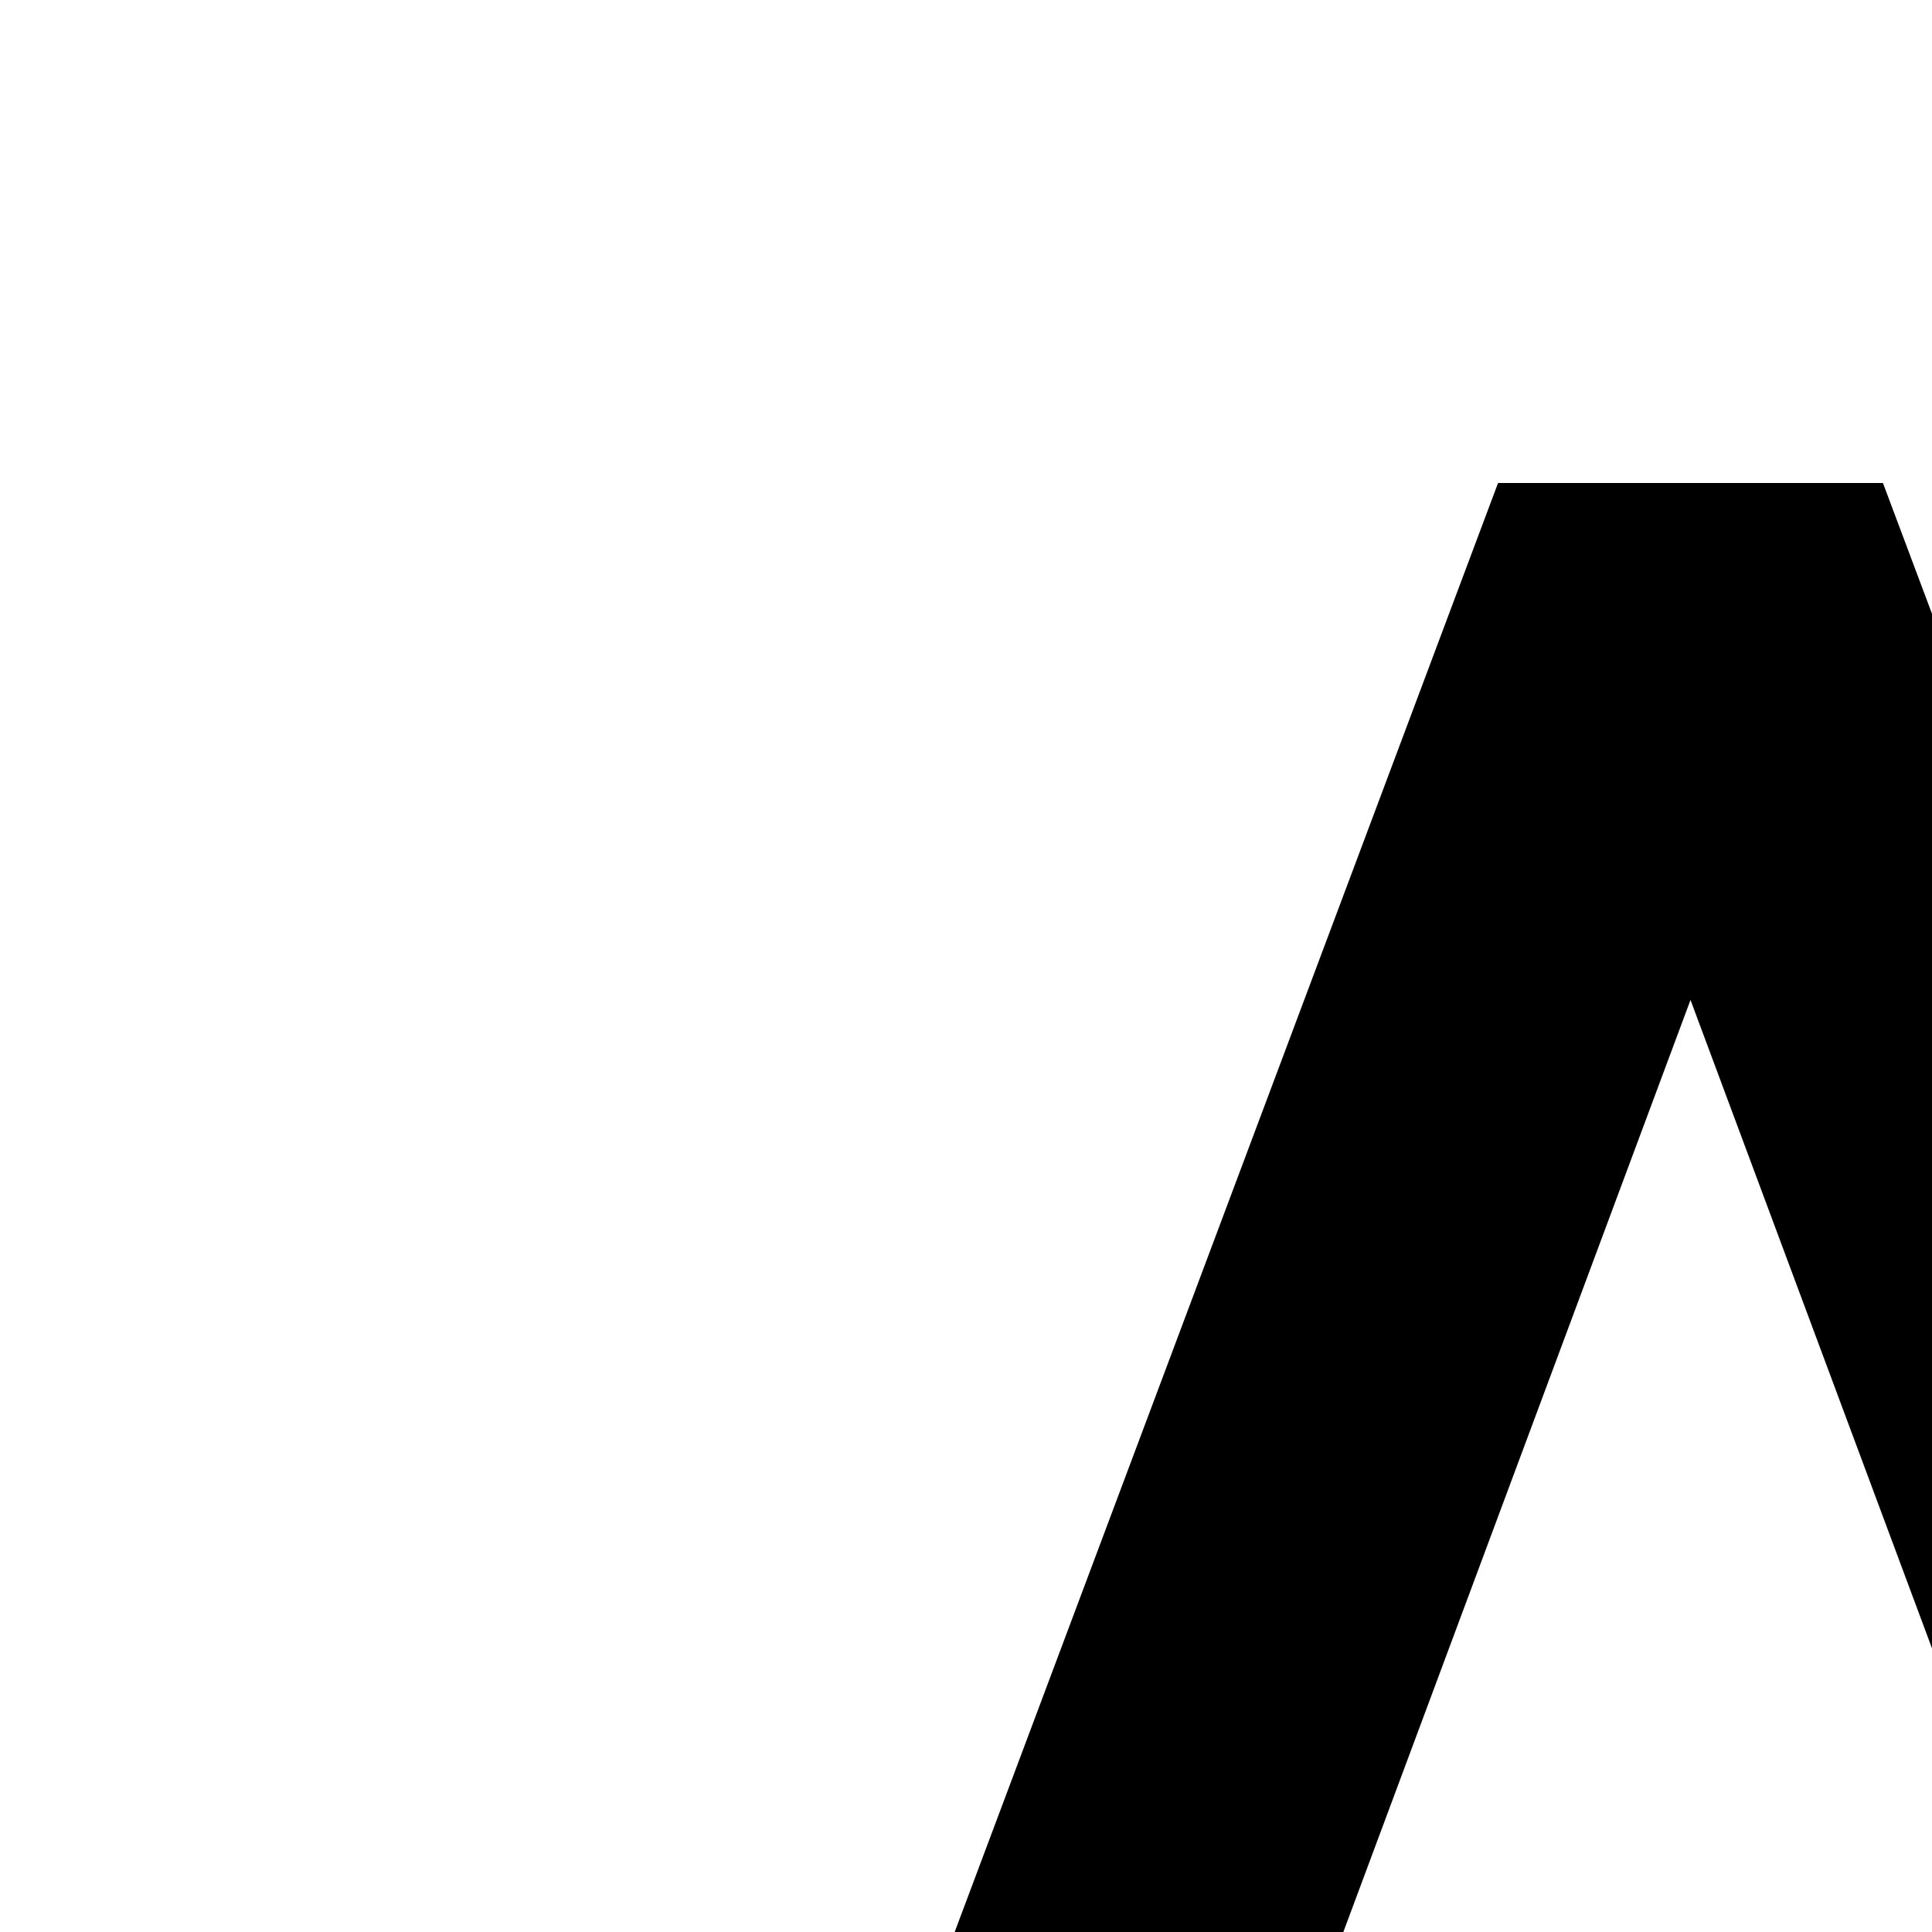 <svg xmlns="http://www.w3.org/2000/svg" version="1.1" viewBox="0 0 512 512" fill="currentColor"><path fill="currentColor" d="m308 640l-48 128H157l240-640h102l240 640H636l-48-128zm140-375l-92 247h184zm64 1405l163-163l90 90l-317 317l-317-317l90-90l163 163V896h128zm512-1542h896v128h-896zm0 640V640h896v128zm0 512v-128h896v128zm0 512v-128h896v128z"/></svg>